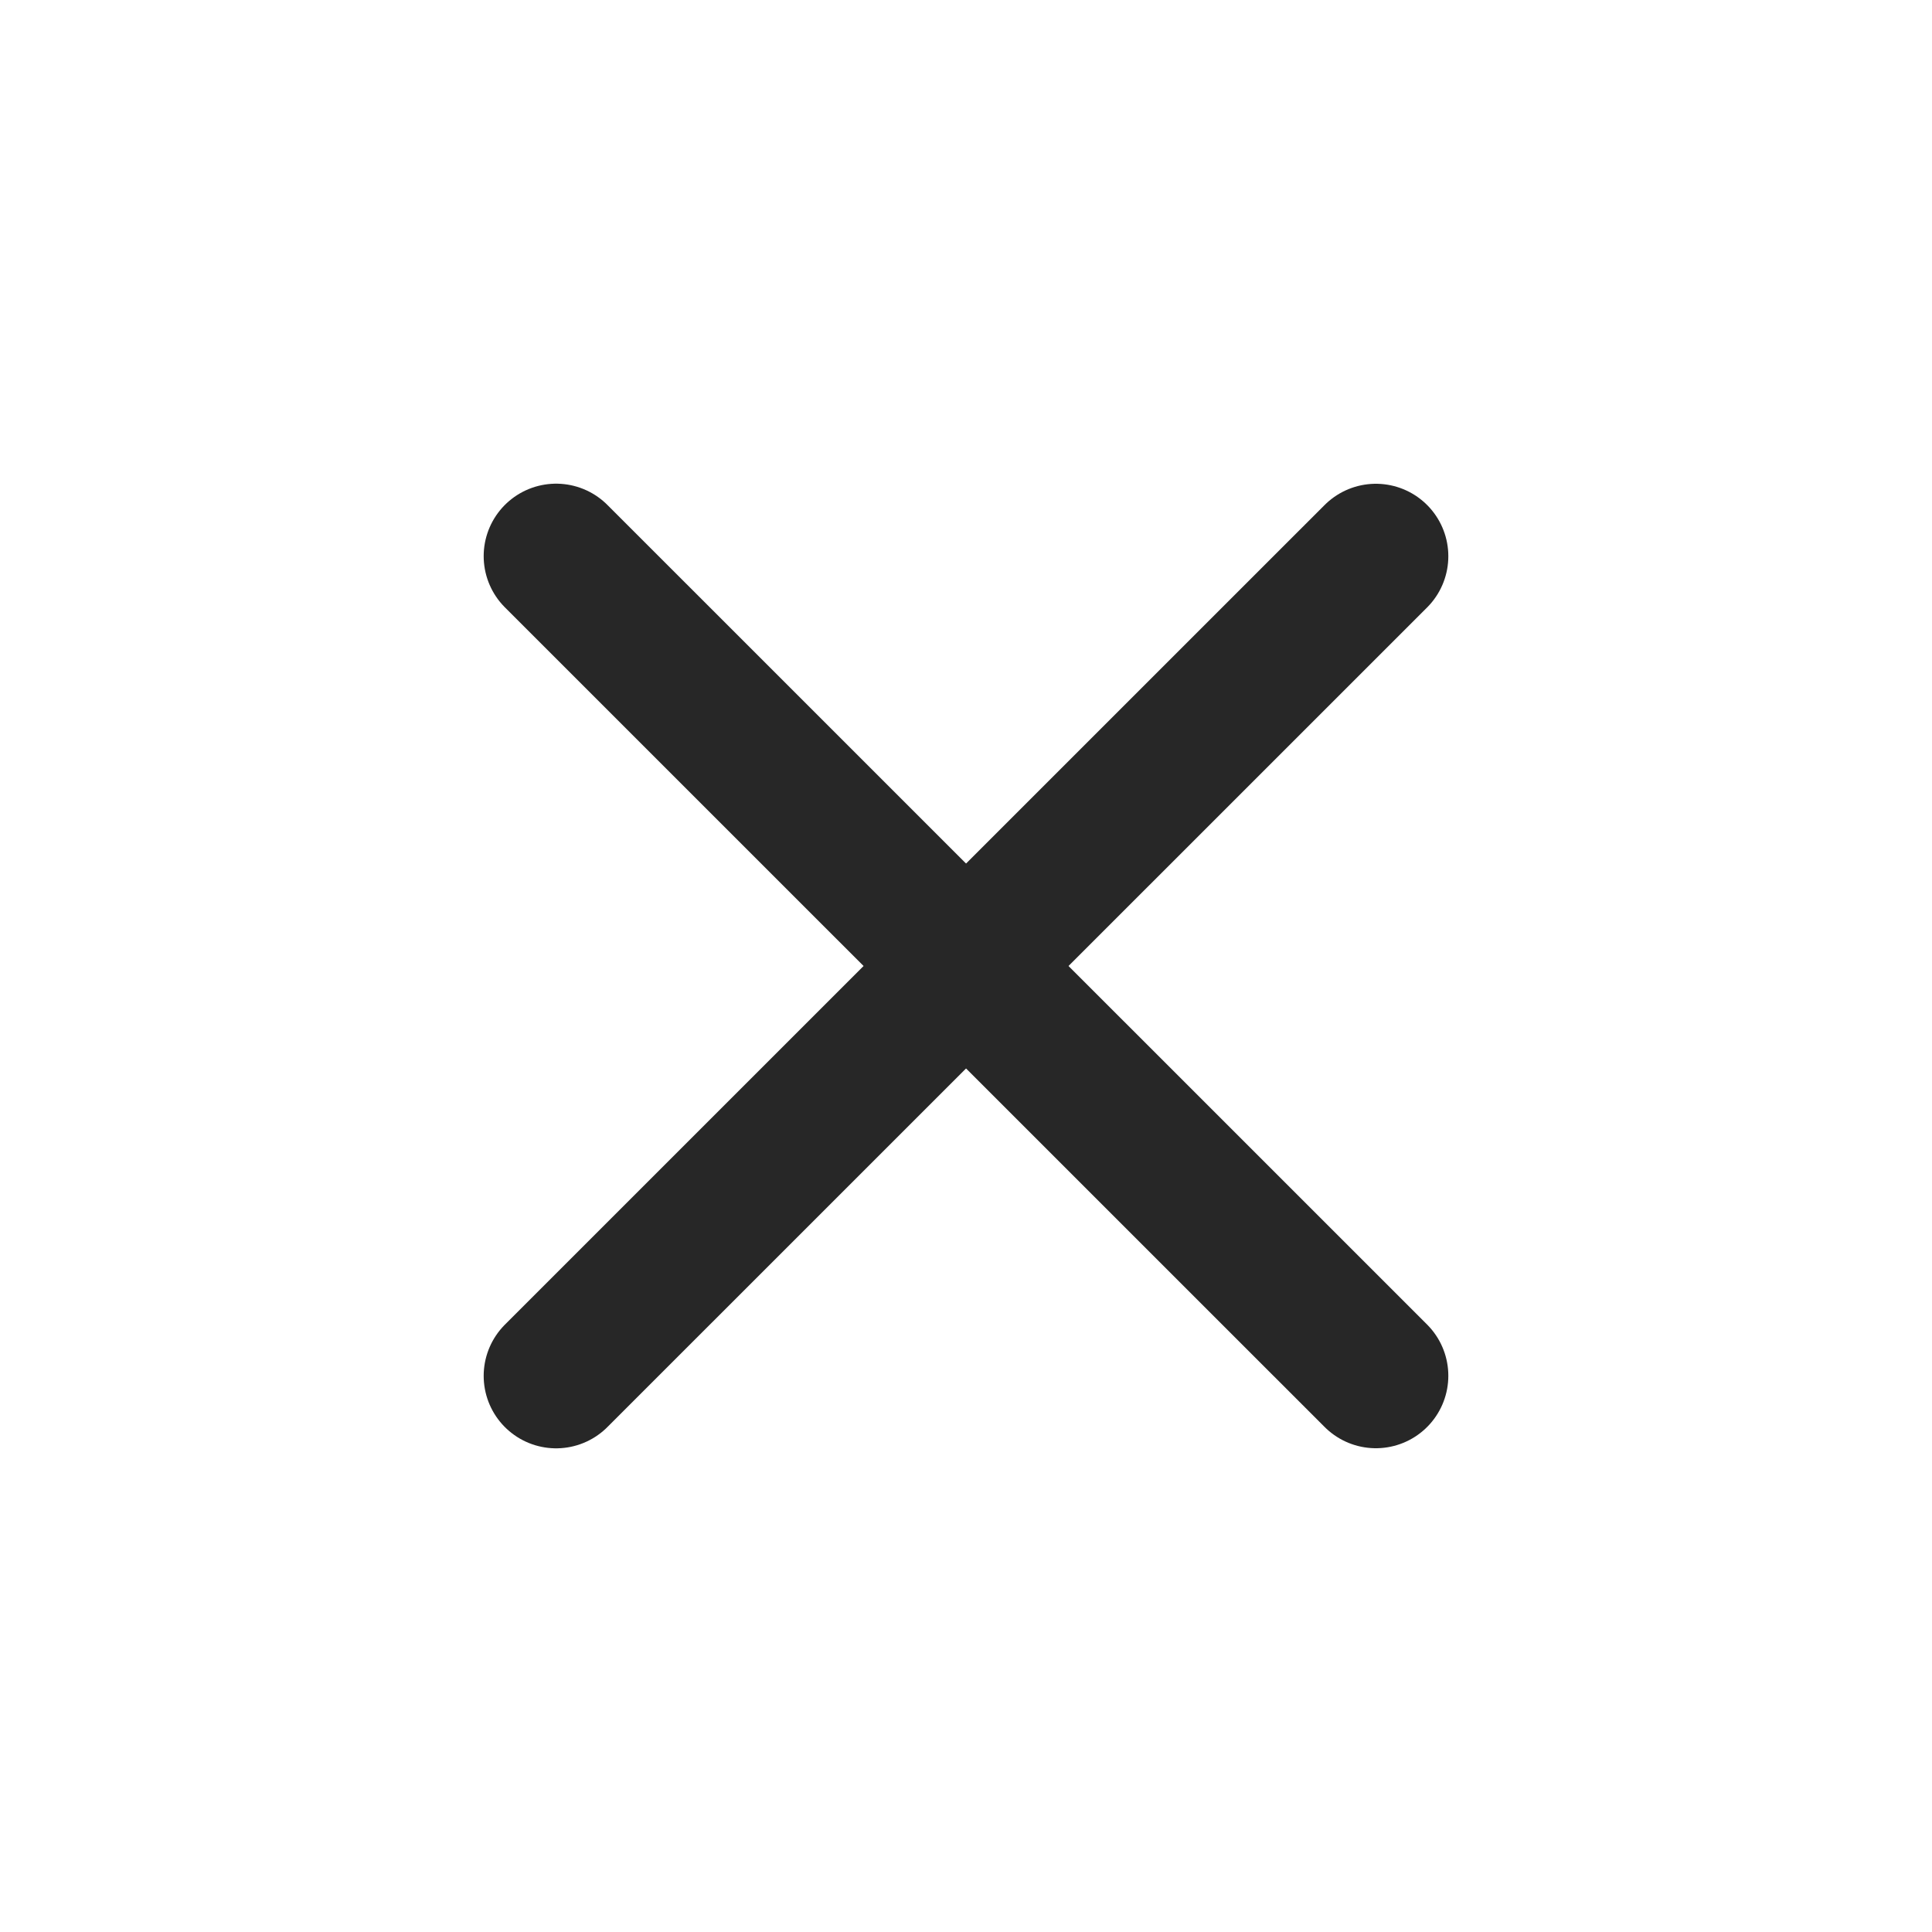 <svg width="20" height="20" viewBox="0 0 20 20" fill="none" xmlns="http://www.w3.org/2000/svg">
<path d="M14.243 5.758L5.757 14.243" stroke="#272727" stroke-width="1.5" stroke-linecap="round" stroke-linejoin="round"/>
<path d="M14.243 14.242L5.757 5.757" stroke="#272727" stroke-width="1.5" stroke-linecap="round" stroke-linejoin="round"/>
</svg>
